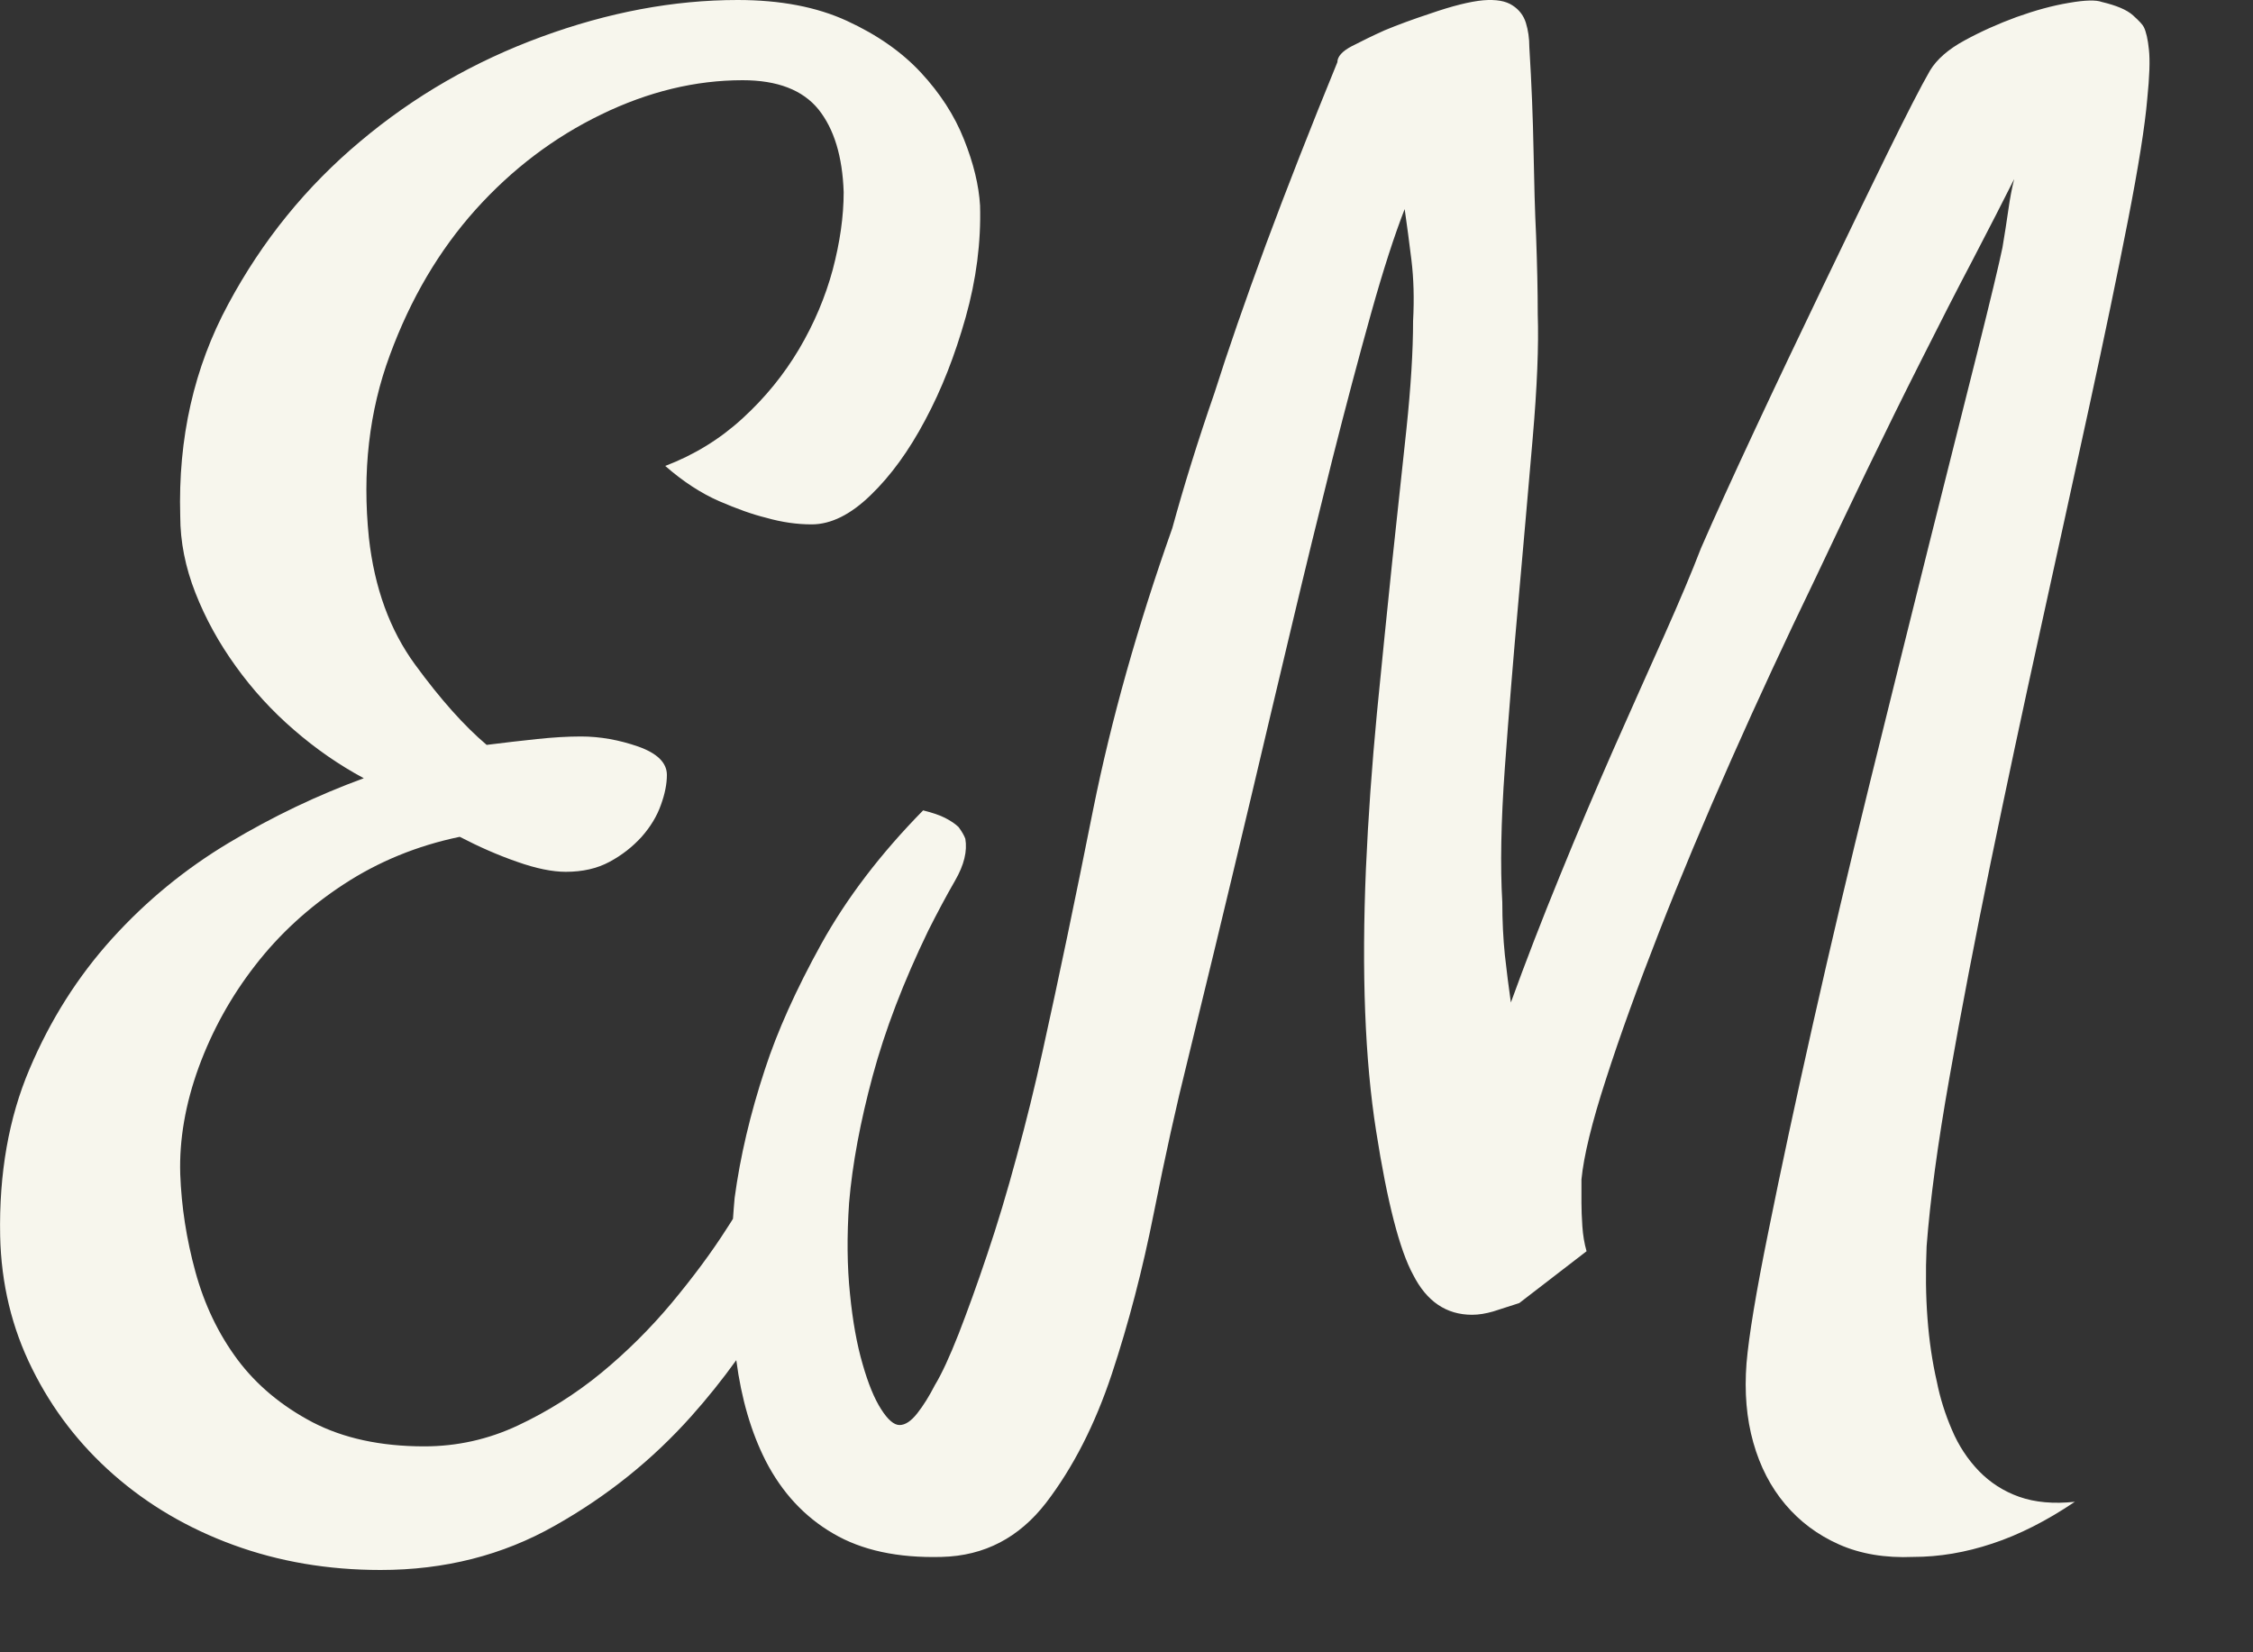 <?xml version="1.0" encoding="UTF-8" standalone="no"?>
<svg width="15px" height="11px" viewBox="0 0 15 11" version="1.1" xmlns="http://www.w3.org/2000/svg" xmlns:xlink="http://www.w3.org/1999/xlink">
    <rect x="0" y="0" width="15" height="11" fill="#333333" stroke="none"/>
    <!-- Generator: Sketch 3.8.3 (29802) - http://www.bohemiancoding.com/sketch -->
    <title>em-logo</title>
    <desc>Created with Sketch.</desc>
    <defs></defs>
    <g id="Page-6" stroke="none" stroke-width="1" fill="none" fill-rule="evenodd">
        <path d="M4.88,8.114 C4.868,8.133 4.856,8.153 4.843,8.172 C4.739,8.336 4.615,8.502 4.473,8.673 C4.331,8.843 4.174,8.999 4.003,9.14 C3.831,9.281 3.646,9.397 3.448,9.49 C3.25,9.583 3.042,9.629 2.825,9.629 C2.534,9.629 2.286,9.575 2.08,9.468 C1.875,9.36 1.708,9.221 1.581,9.051 C1.454,8.88 1.361,8.686 1.301,8.467 C1.241,8.248 1.208,8.032 1.2,7.817 C1.193,7.587 1.234,7.35 1.323,7.105 C1.413,6.86 1.538,6.634 1.699,6.427 C1.86,6.219 2.056,6.039 2.287,5.888 C2.519,5.736 2.777,5.63 3.061,5.571 C3.188,5.637 3.315,5.693 3.442,5.737 C3.569,5.782 3.677,5.804 3.767,5.804 C3.879,5.804 3.976,5.782 4.059,5.737 C4.141,5.693 4.212,5.637 4.272,5.571 C4.331,5.504 4.374,5.433 4.4,5.359 C4.427,5.285 4.44,5.219 4.44,5.159 C4.44,5.078 4.376,5.015 4.249,4.97 C4.122,4.926 3.995,4.903 3.868,4.903 C3.778,4.903 3.681,4.909 3.577,4.92 C3.472,4.931 3.36,4.944 3.24,4.959 C3.091,4.833 2.932,4.655 2.764,4.425 C2.596,4.196 2.493,3.914 2.456,3.58 C2.411,3.143 2.457,2.737 2.596,2.363 C2.734,1.988 2.924,1.666 3.167,1.395 C3.41,1.125 3.689,0.914 4.003,0.762 C4.316,0.61 4.63,0.534 4.944,0.534 C5.176,0.534 5.344,0.599 5.449,0.728 C5.553,0.858 5.609,1.041 5.617,1.279 C5.617,1.442 5.592,1.614 5.544,1.796 C5.495,1.977 5.421,2.153 5.32,2.324 C5.219,2.494 5.094,2.648 4.944,2.785 C4.795,2.922 4.623,3.028 4.429,3.102 C4.548,3.206 4.668,3.284 4.787,3.336 C4.907,3.388 5.011,3.425 5.101,3.447 C5.206,3.477 5.307,3.491 5.404,3.491 C5.531,3.491 5.662,3.427 5.796,3.297 C5.931,3.167 6.052,3 6.16,2.796 C6.269,2.593 6.358,2.365 6.429,2.113 C6.5,1.861 6.532,1.612 6.525,1.368 C6.517,1.234 6.482,1.088 6.418,0.928 C6.355,0.769 6.259,0.621 6.132,0.484 C6.005,0.347 5.841,0.232 5.639,0.139 C5.437,0.046 5.195,0 4.911,0 C4.485,0 4.049,0.082 3.605,0.245 C3.16,0.408 2.758,0.639 2.4,0.94 C2.041,1.24 1.747,1.601 1.52,2.024 C1.292,2.446 1.185,2.917 1.2,3.436 C1.2,3.606 1.234,3.777 1.301,3.947 C1.368,4.118 1.458,4.281 1.57,4.436 C1.682,4.592 1.811,4.733 1.957,4.859 C2.102,4.985 2.258,5.093 2.422,5.181 C2.116,5.293 1.817,5.435 1.525,5.61 C1.234,5.784 0.974,5.997 0.746,6.249 C0.518,6.501 0.335,6.79 0.197,7.116 C0.058,7.442 -0.007,7.813 0.001,8.228 C0.008,8.547 0.079,8.841 0.214,9.112 C0.348,9.383 0.529,9.618 0.757,9.818 C0.985,10.018 1.25,10.174 1.553,10.285 C1.856,10.396 2.183,10.452 2.534,10.452 C2.96,10.452 3.347,10.354 3.694,10.157 C4.042,9.961 4.344,9.718 4.602,9.429 C4.71,9.308 4.81,9.183 4.902,9.055 C4.936,9.314 5.002,9.537 5.098,9.726 C5.207,9.937 5.356,10.098 5.547,10.209 C5.737,10.321 5.978,10.373 6.27,10.365 C6.554,10.358 6.785,10.237 6.965,10.004 C7.144,9.77 7.29,9.485 7.402,9.148 C7.514,8.81 7.607,8.453 7.682,8.075 C7.757,7.697 7.832,7.359 7.906,7.063 C7.951,6.877 8.011,6.631 8.086,6.323 C8.16,6.016 8.241,5.68 8.327,5.317 C8.413,4.954 8.502,4.576 8.596,4.183 C8.689,3.79 8.781,3.416 8.87,3.06 C8.96,2.704 9.046,2.38 9.128,2.087 C9.21,1.794 9.285,1.563 9.352,1.392 C9.367,1.496 9.382,1.609 9.397,1.731 C9.412,1.854 9.416,1.989 9.408,2.137 C9.408,2.337 9.393,2.576 9.364,2.854 C9.334,3.132 9.302,3.431 9.268,3.749 C9.235,4.068 9.201,4.402 9.167,4.75 C9.134,5.098 9.109,5.443 9.094,5.784 C9.065,6.473 9.087,7.055 9.162,7.53 C9.236,8.004 9.319,8.323 9.408,8.486 C9.498,8.664 9.629,8.753 9.801,8.753 C9.846,8.753 9.892,8.745 9.941,8.731 C9.989,8.716 10.047,8.697 10.115,8.675 L10.563,8.33 C10.548,8.278 10.539,8.223 10.535,8.164 C10.531,8.104 10.529,8.052 10.529,8.008 L10.529,7.852 C10.544,7.697 10.598,7.474 10.692,7.185 C10.785,6.896 10.903,6.57 11.045,6.207 C11.187,5.843 11.348,5.46 11.527,5.056 C11.706,4.652 11.89,4.257 12.076,3.872 C12.188,3.634 12.306,3.388 12.429,3.132 C12.553,2.876 12.674,2.63 12.794,2.393 C12.913,2.156 13.027,1.933 13.136,1.726 C13.244,1.518 13.336,1.34 13.41,1.192 C13.395,1.251 13.382,1.32 13.371,1.398 C13.36,1.475 13.347,1.559 13.332,1.648 C13.309,1.759 13.253,1.993 13.164,2.348 C13.074,2.704 12.968,3.129 12.844,3.621 C12.721,4.114 12.59,4.641 12.452,5.2 C12.314,5.76 12.187,6.297 12.071,6.813 C11.955,7.328 11.856,7.789 11.774,8.197 C11.691,8.605 11.643,8.897 11.628,9.075 C11.613,9.268 11.628,9.444 11.673,9.603 C11.718,9.763 11.789,9.9 11.886,10.015 C11.983,10.13 12.102,10.219 12.244,10.282 C12.386,10.345 12.551,10.373 12.738,10.365 C12.91,10.365 13.085,10.336 13.265,10.276 C13.444,10.217 13.627,10.124 13.814,9.998 C13.672,10.013 13.549,10.002 13.444,9.965 C13.339,9.928 13.25,9.87 13.175,9.793 C13.1,9.715 13.04,9.624 12.996,9.52 C12.951,9.416 12.917,9.309 12.895,9.198 C12.835,8.938 12.812,8.638 12.827,8.297 C12.85,7.993 12.9,7.619 12.979,7.174 C13.057,6.729 13.149,6.253 13.253,5.745 C13.358,5.237 13.468,4.72 13.584,4.194 C13.7,3.668 13.808,3.173 13.909,2.71 C14.01,2.246 14.096,1.833 14.167,1.47 C14.238,1.107 14.281,0.836 14.296,0.658 C14.311,0.51 14.315,0.401 14.307,0.33 C14.3,0.26 14.288,0.21 14.273,0.18 C14.266,0.165 14.242,0.139 14.201,0.102 C14.16,0.065 14.09,0.036 13.993,0.013 C13.956,-0.001 13.883,0 13.775,0.019 C13.666,0.037 13.55,0.069 13.427,0.113 C13.304,0.158 13.188,0.21 13.08,0.269 C12.971,0.328 12.895,0.395 12.85,0.469 C12.79,0.573 12.695,0.758 12.564,1.025 C12.433,1.292 12.291,1.585 12.138,1.904 C11.985,2.222 11.833,2.541 11.684,2.86 C11.535,3.179 11.415,3.442 11.325,3.649 C11.265,3.805 11.183,4 11.079,4.233 C10.974,4.467 10.862,4.719 10.742,4.989 C10.623,5.26 10.503,5.541 10.384,5.834 C10.264,6.127 10.156,6.407 10.059,6.674 C10.044,6.57 10.031,6.464 10.019,6.357 C10.008,6.249 10.002,6.133 10.002,6.006 C9.988,5.769 9.993,5.471 10.019,5.111 C10.045,4.752 10.075,4.383 10.109,4.005 C10.143,3.627 10.174,3.266 10.204,2.921 C10.234,2.576 10.245,2.3 10.238,2.093 C10.238,1.937 10.234,1.763 10.227,1.57 C10.219,1.407 10.214,1.218 10.21,1.003 C10.206,0.788 10.197,0.558 10.182,0.314 C10.182,0.254 10.174,0.201 10.159,0.152 C10.144,0.104 10.115,0.065 10.07,0.036 C10.025,0.006 9.96,-0.005 9.874,0.002 C9.788,0.01 9.67,0.039 9.52,0.091 C9.408,0.128 9.307,0.165 9.218,0.202 C9.136,0.239 9.063,0.275 8.999,0.308 C8.936,0.341 8.904,0.377 8.904,0.414 C8.725,0.851 8.566,1.257 8.427,1.631 C8.289,2.006 8.175,2.334 8.086,2.615 C7.973,2.941 7.88,3.242 7.805,3.516 C7.574,4.168 7.398,4.793 7.278,5.389 C7.159,5.986 7.047,6.522 6.942,6.996 C6.89,7.233 6.832,7.469 6.768,7.702 C6.705,7.936 6.64,8.152 6.572,8.353 C6.505,8.553 6.441,8.729 6.382,8.881 C6.322,9.033 6.27,9.146 6.225,9.22 C6.187,9.294 6.148,9.357 6.107,9.409 C6.066,9.461 6.027,9.487 5.989,9.487 C5.952,9.487 5.911,9.452 5.866,9.381 C5.821,9.311 5.78,9.211 5.743,9.081 C5.705,8.951 5.677,8.796 5.659,8.614 C5.64,8.432 5.638,8.23 5.653,8.008 C5.675,7.748 5.728,7.467 5.81,7.163 C5.892,6.859 6.015,6.537 6.18,6.196 C6.24,6.077 6.299,5.966 6.359,5.862 C6.419,5.758 6.441,5.666 6.427,5.584 C6.419,5.562 6.404,5.536 6.382,5.506 C6.359,5.484 6.329,5.464 6.292,5.445 C6.255,5.426 6.206,5.41 6.146,5.395 C5.862,5.684 5.636,5.981 5.468,6.284 C5.3,6.588 5.175,6.866 5.093,7.118 C4.995,7.415 4.928,7.7 4.891,7.975 C4.887,8.022 4.883,8.068 4.88,8.114 Z" id="em-logo" fill="#F7F6ED"></path>
    </g>
</svg>